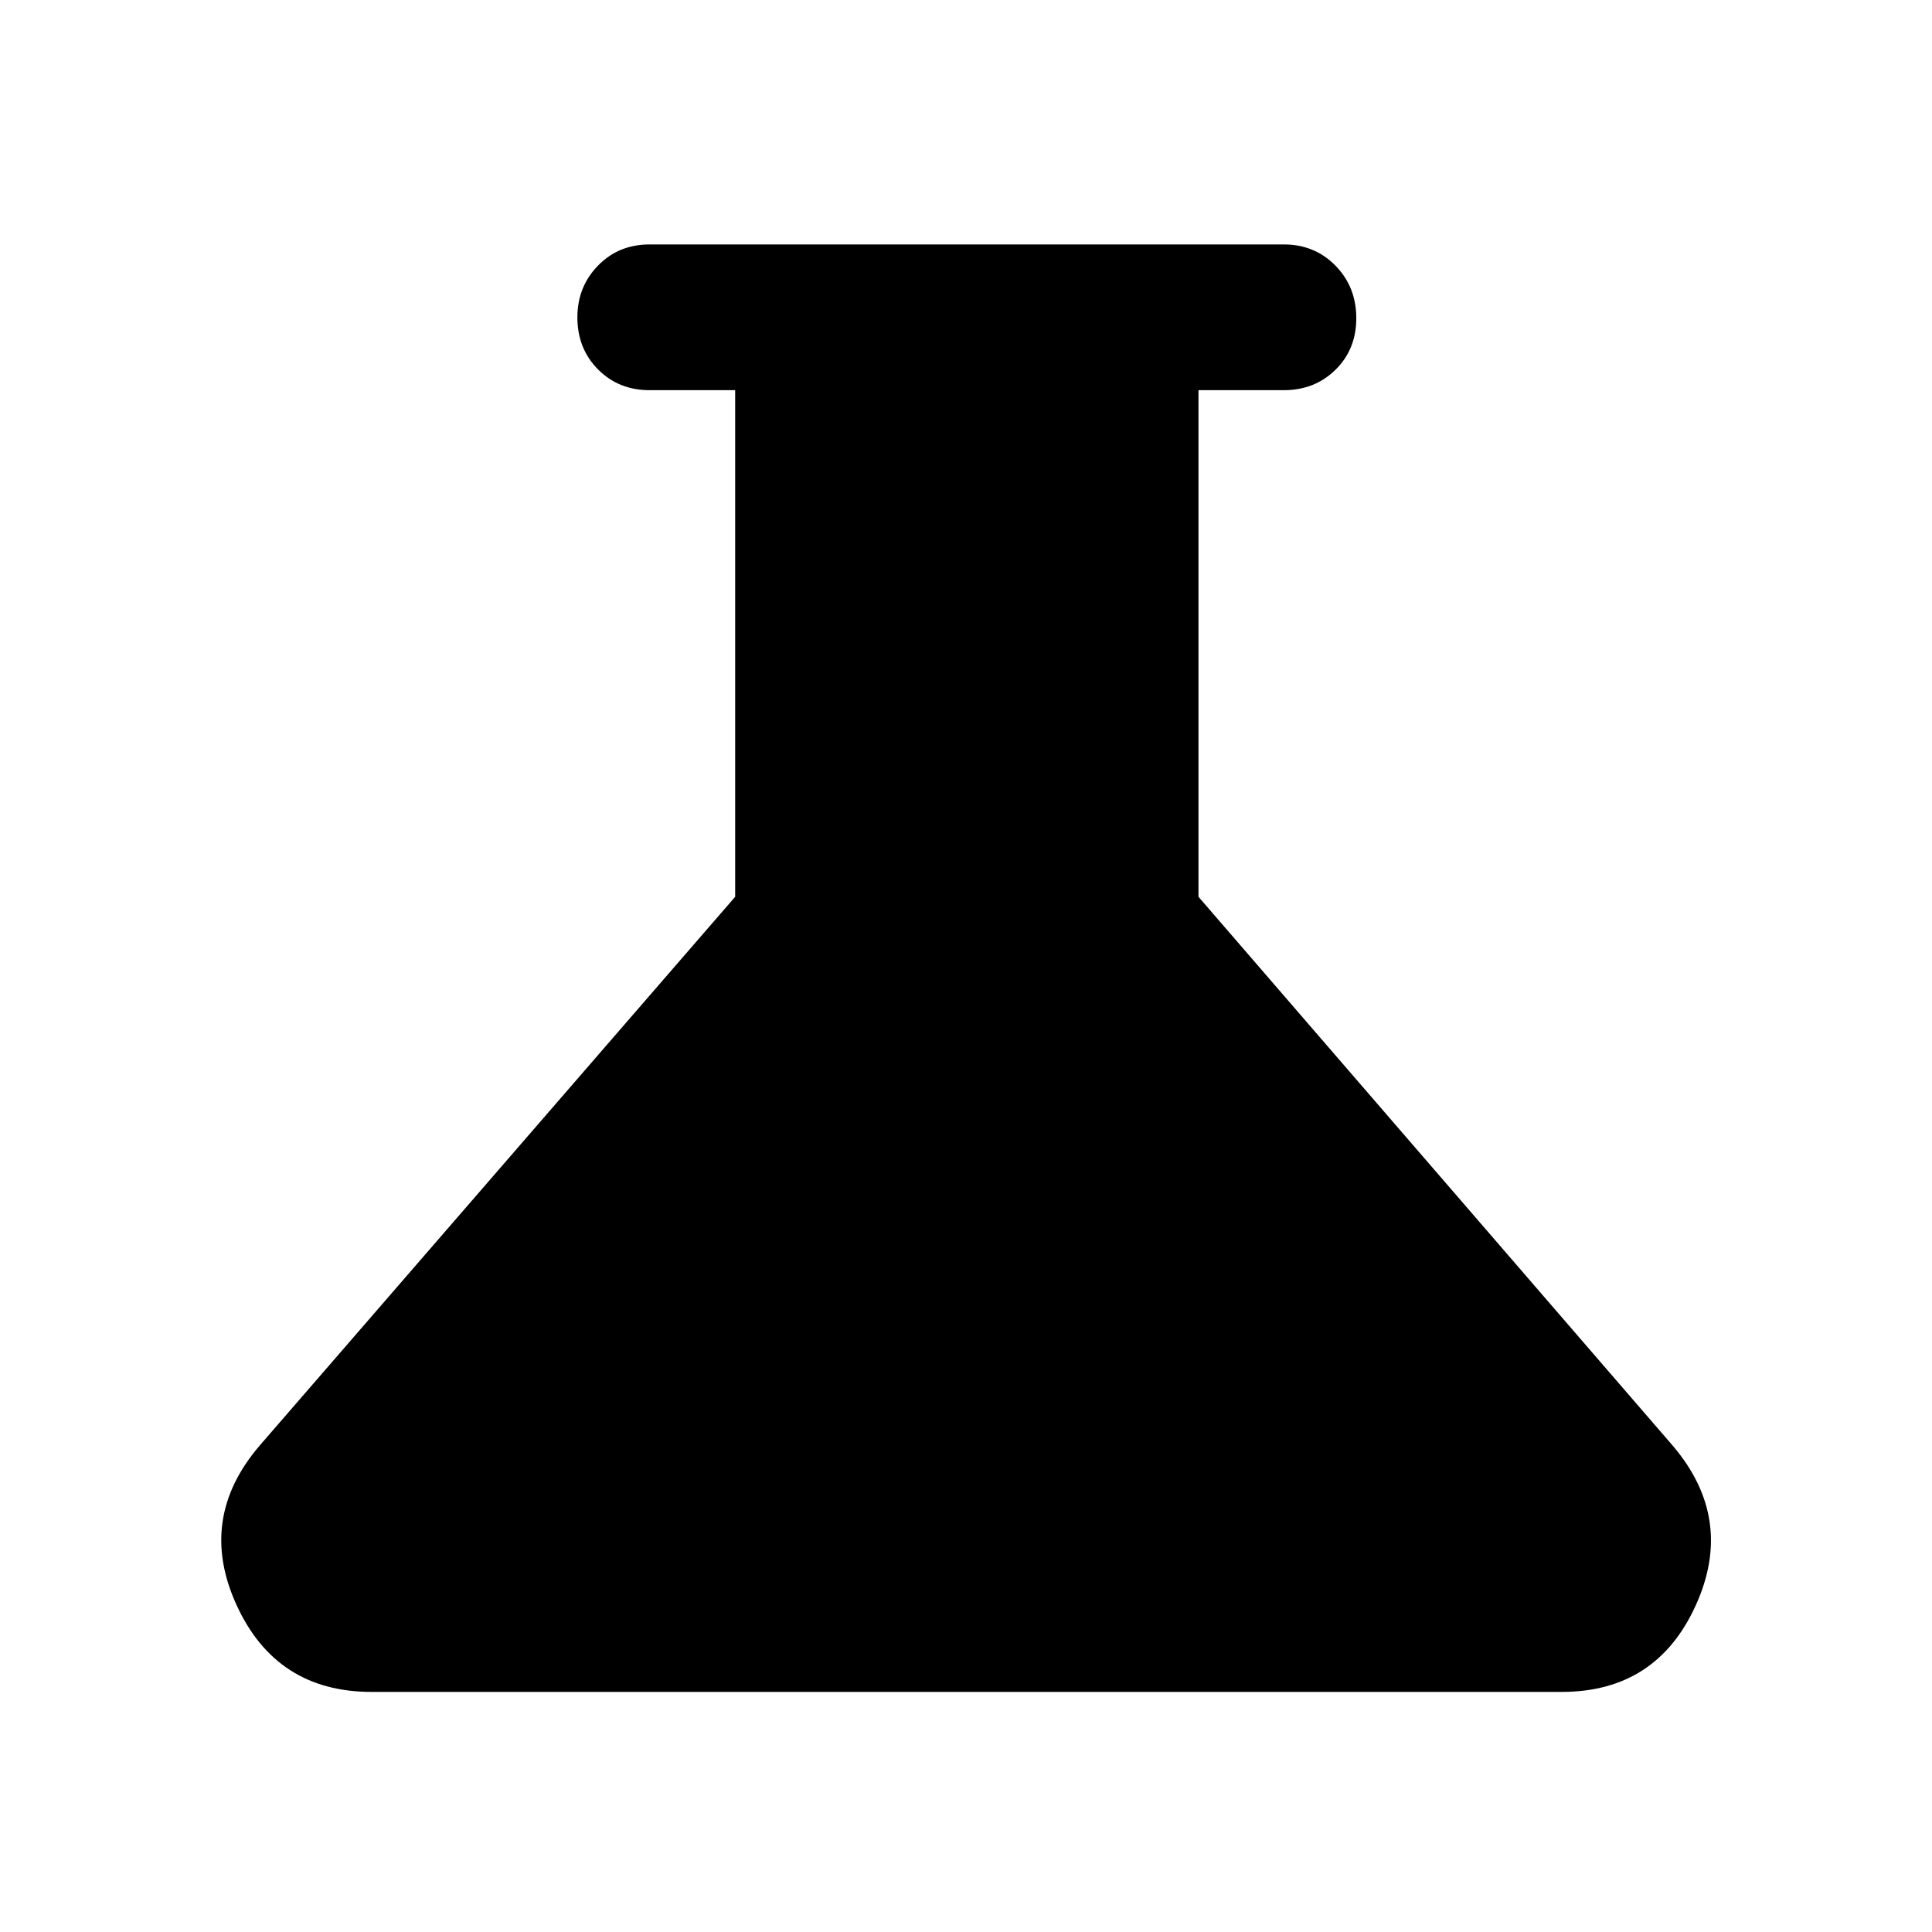 <svg xmlns="http://www.w3.org/2000/svg" height="40" viewBox="0 -960 960 960" width="40"><path d="M184.67-119.3q-47.25 0-67.03-42.96-19.78-42.95 11.26-79.3l236.4-272.83v-251.73h-42.52q-15.4 0-25.64-10.34-10.24-10.33-10.24-25.85 0-15.19 10.24-25.71 10.24-10.52 25.64-10.52h315.11q15.39 0 25.72 10.56 10.32 10.56 10.32 26.1 0 15.44-10.32 25.6-10.33 10.16-25.72 10.16h-42.37v251.73l235.74 272.83q30.88 36.35 11.33 79.3Q823.04-119.3 776-119.3H184.67Z"/></svg>